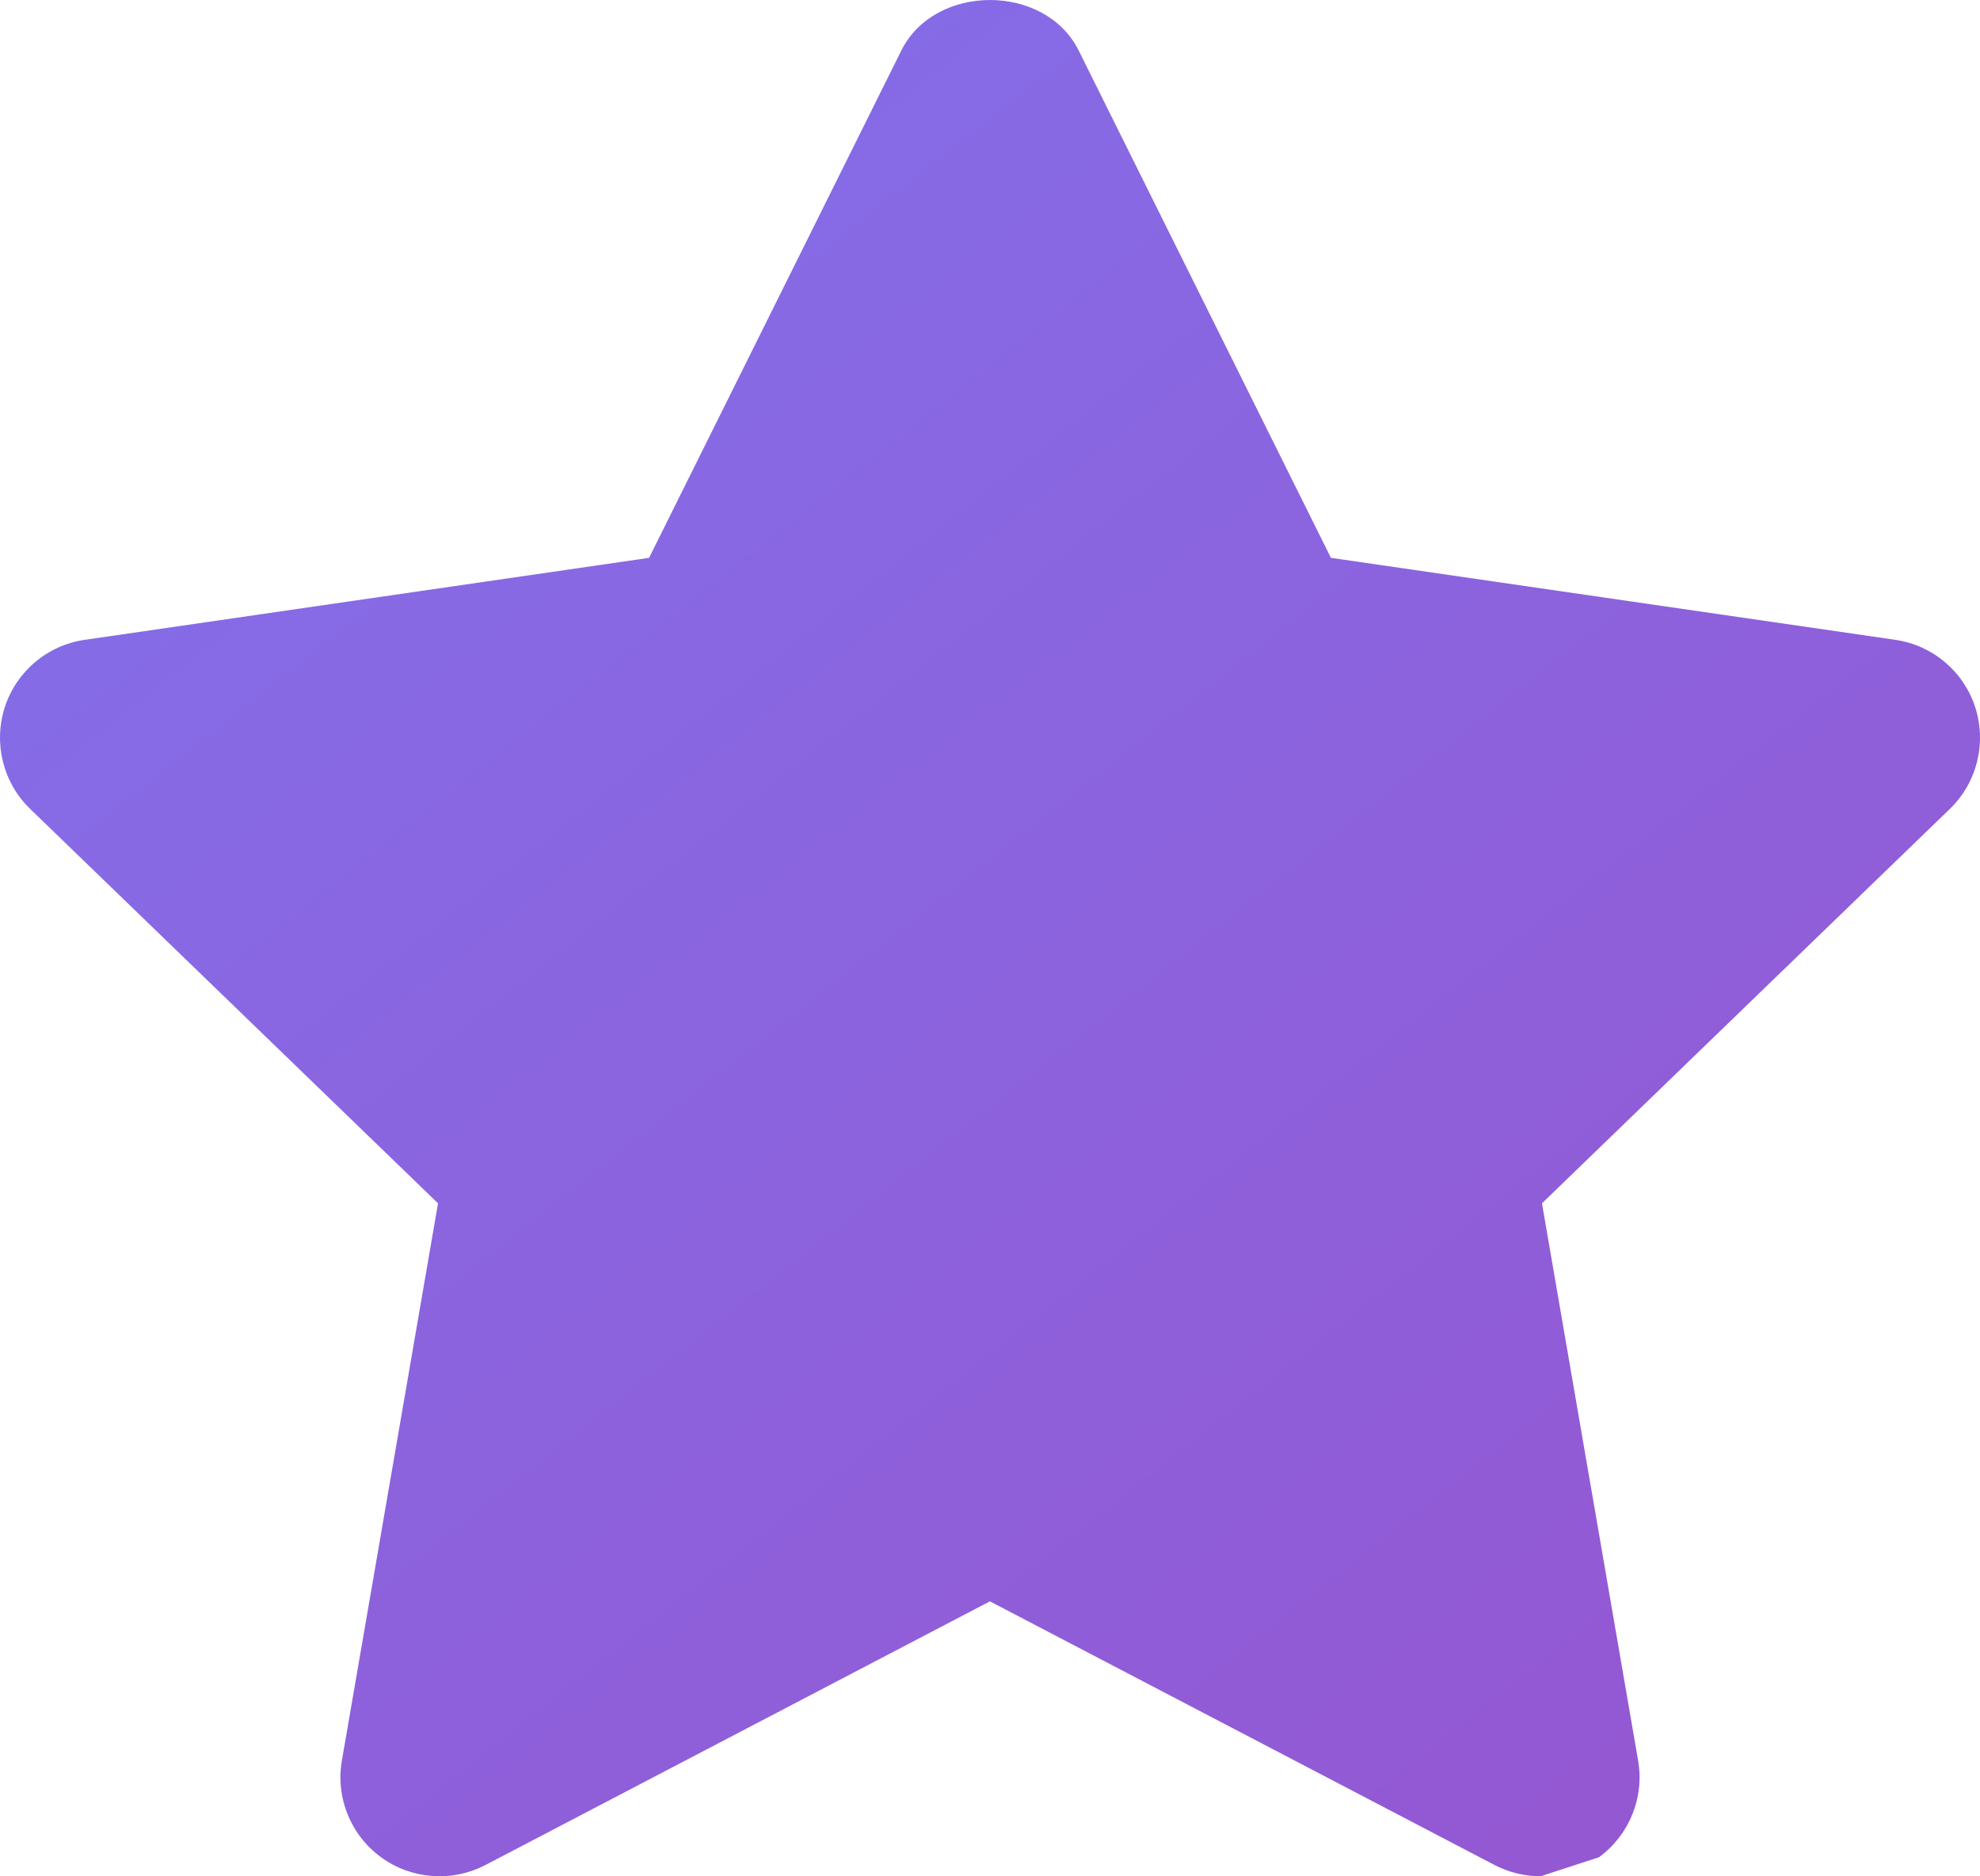 <?xml version="1.0" encoding="utf-8"?>
<svg version="1.1" xmlns="http://www.w3.org/2000/svg" xmlns:xlink="http://www.w3.org/1999/xlink" height="20.85" width="22">
  <defs>
    <path id="path-1" opacity="1" fill-rule="evenodd" d="M17.118,20.85 C16.944,20.85 16.769,20.809 16.608,20.726 L10.999,17.795 L5.392,20.726 C5.02,20.918 4.571,20.885 4.234,20.639 C3.896,20.392 3.727,19.976 3.799,19.563 L4.867,13.372 L0.335,8.989 C0.033,8.697 -0.075,8.26 0.053,7.859 C0.182,7.461 0.526,7.17 0.942,7.11 L7.212,6.199 L10.015,0.561 C10.387,-0.187 11.613,-0.187 11.985,0.561 L14.788,6.199 L21.058,7.11 C21.474,7.17 21.818,7.461 21.947,7.859 C22.075,8.26 21.967,8.697 21.665,8.989 L17.133,13.372 L18.201,19.563 C18.273,19.976 18.103,20.392 17.766,20.639 "/>
    <linearGradient id="linearGradient-2" x1="0.21" y1="-0.04" x2="1.03" y2="0.96">
      <stop offset="0" stop-color="rgb(131,111,234)" stop-opacity="1"/>
      <stop offset="1" stop-color="rgb(150,85,208)" stop-opacity="1"/>
    </linearGradient>
  </defs>
  <g opacity="1">
    <use xlink:href="#path-1" fill="url(#linearGradient-2)" fill-opacity="1"/>
  </g>
</svg>